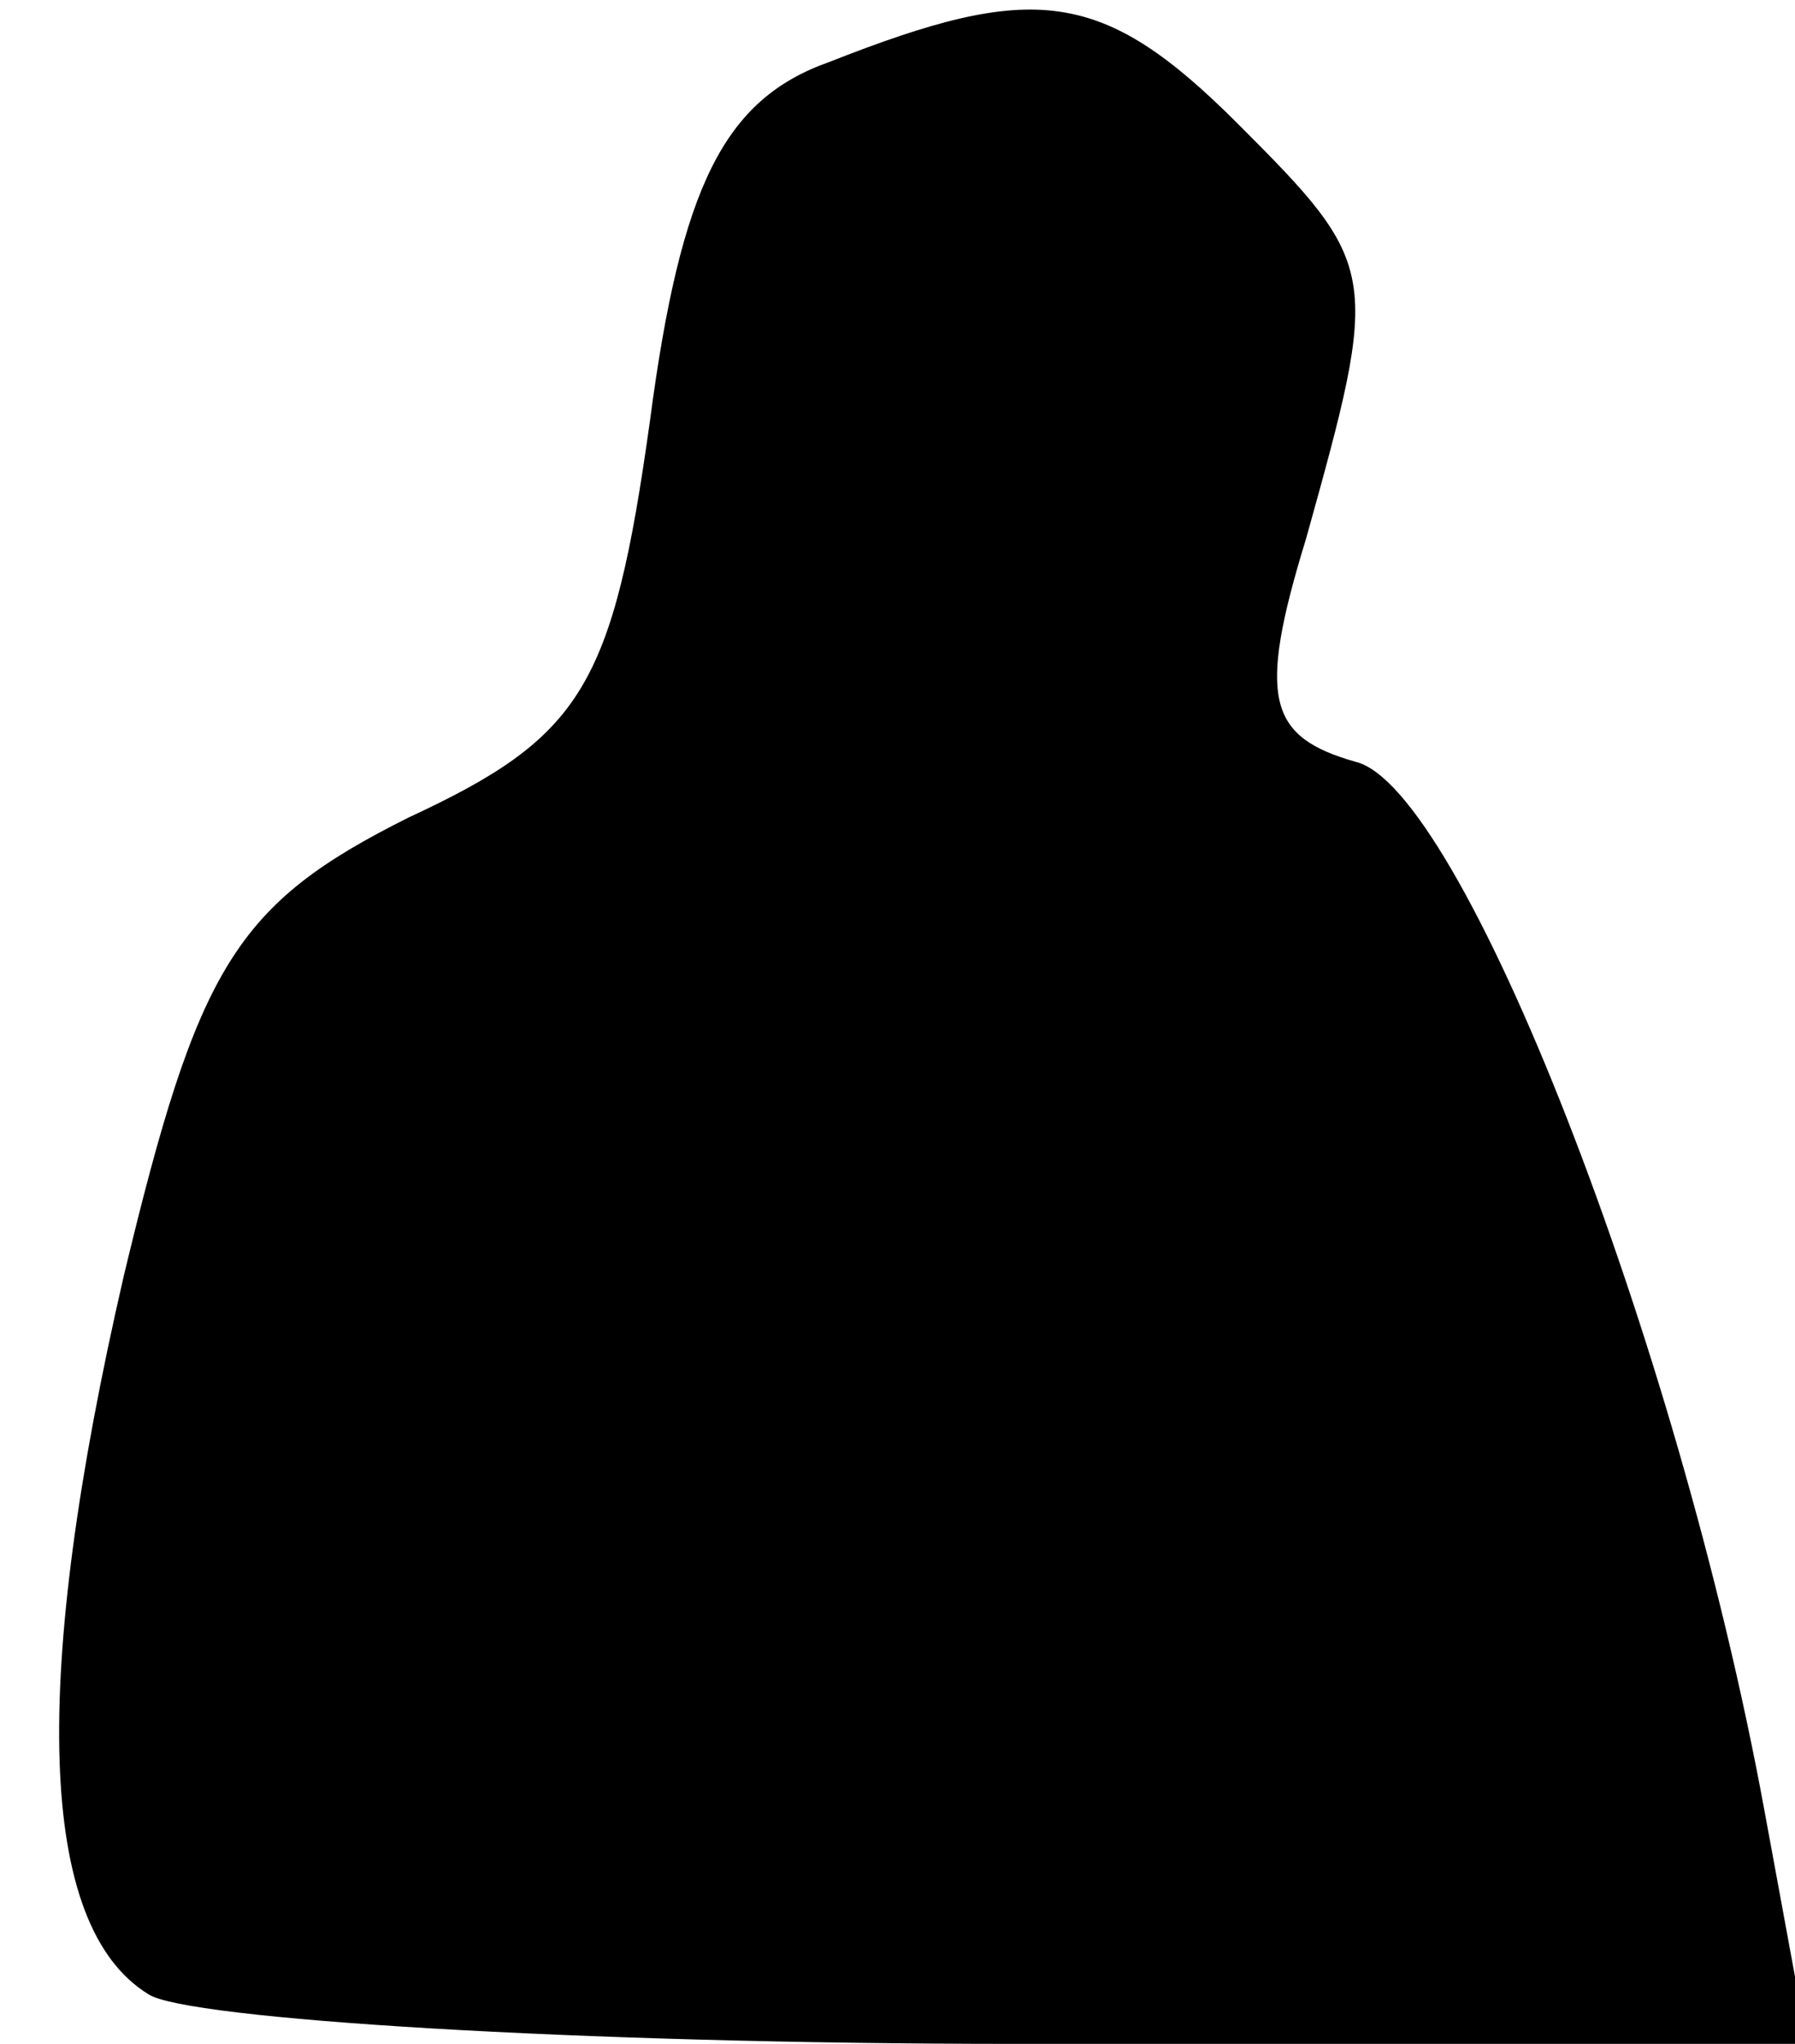 <?xml version="1.0" standalone="no"?>
<!DOCTYPE svg PUBLIC "-//W3C//DTD SVG 20010904//EN"
 "http://www.w3.org/TR/2001/REC-SVG-20010904/DTD/svg10.dtd">
<svg version="1.0" xmlns="http://www.w3.org/2000/svg"
 width="29pt" height="33pt" viewBox="0 0 29 33"
 preserveAspectRatio="xMidYMid meet">
<g transform="translate(0,33) scale(0.1,-0.1)"
fill="#000000" stroke="none">
<path fill="#000000" stroke="none" d="M134 320 c-17 -6 -24 -20 -29 -58 -6
-43 -11 -51 -39 -64 -28 -14 -34 -24 -46 -74 -15 -65 -14 -105 4 -116 6 -4 69
-8 140 -8 l128 0 -7 38 c-14 76 -49 165 -66 169 -14 4 -16 10 -8 36 12 43 12
44 -11 67 -22 22 -33 23 -66 10z"/>
</g>
</svg>
